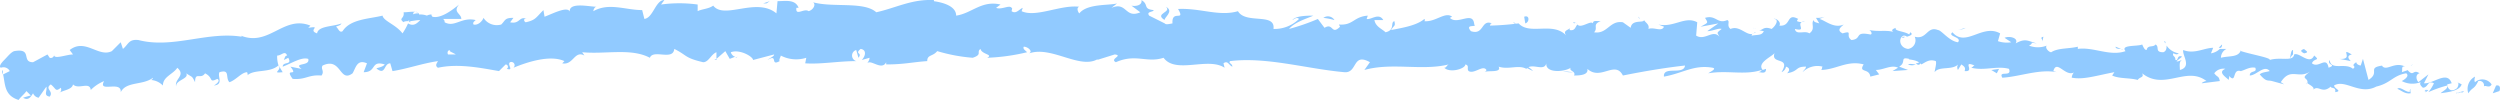 <svg xmlns="http://www.w3.org/2000/svg" width="351.901" height="14.068" viewBox="0 0 351.901 14.068">
  <g id="banner-underline" transform="translate(-0.019 -0.291)">
    <g id="Group_31" data-name="Group 31" transform="translate(0.019 0.291)">
      <g id="Group_30" data-name="Group 30">
        <g id="Group_29" data-name="Group 29">
          <g id="Group_28" data-name="Group 28">
            <path id="Path_89" data-name="Path 89" d="M225.637,8.79c.156-.312.156-.937-.469-.781L224.7,9.1Z" transform="translate(126.177 4.029)" fill="#91caff"/>
            <path id="Path_90" data-name="Path 90" d="M223.488,7.2a1.932,1.932,0,0,0-.937,2.343c.625-.937.781-.469,1.405-1.718a.626.626,0,0,1,.781.781c.156-.312.781.312,1.093-.312a1.565,1.565,0,0,0-2.342-.312C223.332,7.669,223.488,7.356,223.488,7.2Z" transform="translate(124.89 3.589)" fill="#91caff"/>
            <path id="Path_91" data-name="Path 91" d="M191.2,4.7l.312.156A.484.484,0,0,1,191.2,4.7Z" transform="translate(107.361 2.185)" fill="#91caff"/>
            <path id="Path_92" data-name="Path 92" d="M171.515,3.756c.312,0,.312-.156.312-.156C171.671,3.6,171.359,3.6,171.515,3.756Z" transform="translate(96.281 1.567)" fill="#91caff"/>
            <path id="Path_93" data-name="Path 93" d="M168.1,2.8c.156,0,.156,0,.312.156C168.256,2.8,168.256,2.8,168.1,2.8Z" transform="translate(94.387 1.118)" fill="#91caff"/>
            <path id="Path_94" data-name="Path 94" d="M191.481,4.812,190.7,4.5C190.7,4.812,191.168,4.812,191.481,4.812Z" transform="translate(107.08 2.072)" fill="#91caff"/>
            <path id="Path_95" data-name="Path 95" d="M218.6,8.712c.156,0,.312-.156.469-.312a.574.574,0,0,0-.469.156C218.756,8.556,218.756,8.556,218.6,8.712Z" transform="translate(122.751 4.263)" fill="#91caff"/>
            <path id="Path_96" data-name="Path 96" d="M200,4.769h.312a.574.574,0,0,0,.156-.469Z" transform="translate(112.304 1.96)" fill="#91caff"/>
            <path id="Path_97" data-name="Path 97" d="M206.868,4.8c-.312,0-.312.781-.469,1.249a2.156,2.156,0,0,1,.469-.625Z" transform="translate(115.899 2.241)" fill="#91caff"/>
            <path id="Path_98" data-name="Path 98" d="M217.3,6.256l.312-.156A.484.484,0,0,1,217.3,6.256Z" transform="translate(122.021 2.971)" fill="#91caff"/>
            <path id="Path_99" data-name="Path 99" d="M195.256,4.312c0-.156,0-.312-.156-.312A.545.545,0,0,0,195.256,4.312Z" transform="translate(109.552 1.792)" fill="#91caff"/>
            <path id="Path_100" data-name="Path 100" d="M8.342,8.5Z" transform="translate(4.589 4.319)" fill="#91caff"/>
            <path id="Path_101" data-name="Path 101" d="M.2,7.225h0c.156-.312.156-.469,0-.625Z" transform="translate(0.082 3.252)" fill="#91caff"/>
            <path id="Path_102" data-name="Path 102" d="M162,1.942Z" transform="translate(90.96 0.57)" fill="#91caff"/>
            <path id="Path_103" data-name="Path 103" d="M105.337.9c.937.781-1.718.937-.156,1.874C105.025,2.462,106.587,1.525,105.337.9Z" transform="translate(58.764 0.05)" fill="#91caff"/>
            <path id="Path_104" data-name="Path 104" d="M218.668,8.5h0Z" transform="translate(122.526 4.319)" fill="#91caff"/>
            <path id="Path_105" data-name="Path 105" d="M105,2.1Z" transform="translate(58.945 0.724)" fill="#91caff"/>
            <path id="Path_106" data-name="Path 106" d="M147.7,1.8a.545.545,0,0,0,.156.312A.484.484,0,0,0,147.7,1.8Z" transform="translate(82.929 0.556)" fill="#91caff"/>
            <path id="Path_107" data-name="Path 107" d="M158.469,2.956,158,2.8C158.156,2.8,158.312,2.956,158.469,2.956Z" transform="translate(88.714 1.118)" fill="#91caff"/>
            <path id="Path_108" data-name="Path 108" d="M142.425,2.456c-.156,0-.312-.156-.625-.156l.156.156S142.112,2.3,142.425,2.456Z" transform="translate(79.615 0.837)" fill="#91caff"/>
            <path id="Path_109" data-name="Path 109" d="M136.4,2.3l.156.156h.312Z" transform="translate(76.582 0.837)" fill="#91caff"/>
            <path id="Path_110" data-name="Path 110" d="M25.786,7.081c-.156-.312-.312-.469-.469-.781C25.473,6.925,24.224,7.237,25.786,7.081Z" transform="translate(14.006 3.083)" fill="#91caff"/>
            <path id="Path_111" data-name="Path 111" d="M218.812,8.3a.336.336,0,0,1-.312.312h.312Z" transform="translate(122.695 4.207)" fill="#91caff"/>
            <path id="Path_112" data-name="Path 112" d="M142.306,6.856,140.9,6.7A3.877,3.877,0,0,0,142.306,6.856Z" transform="translate(79.109 3.308)" fill="#91caff"/>
            <path id="Path_113" data-name="Path 113" d="M66.612,5.4l-.312.156C66.456,5.556,66.456,5.556,66.612,5.4Z" transform="translate(37.208 2.578)" fill="#91caff"/>
            <path id="Path_114" data-name="Path 114" d="M138.537,6.925a2.742,2.742,0,0,0-.781-.625l-.156.156Z" transform="translate(77.256 3.083)" fill="#91caff"/>
            <path id="Path_115" data-name="Path 115" d="M25.2,6.3Z" transform="translate(14.124 3.083)" fill="#91caff"/>
            <path id="Path_116" data-name="Path 116" d="M30.129,12.33c1.406-.156.469-1.249.781-1.874,1.562-.469.781.781,1.406,1.406.937-.312,1.718-1.406,2.5-1.406,0,.156.156.312,0,.469.937-.937,3.123-.312,4.373-1.406.156.156.156.156.156.312a3.993,3.993,0,0,1-.312-1.718c.625,0,1.093-.781,1.406,0-.312,0-.312.312-.469.625l.625-.312c.625,1.093-.781.469-.781,1.249,1.249-.469,2.655-1.406,3.592-1.093.312,1.093-2.186.469-.937,1.406L40.9,9.675c1.249,1.562-.937,0,.312,1.718,1.874.156,2.186-.625,4.06-.469.469-.625-.156-.937.156-1.406,2.655-1.249,2.343,2.5,4.217,1.093.469-.781.625-2.03,2.03-1.406l-.468,1.249c1.874,0,.937-1.718,2.967-1.093-.312.469-1.406.469-1.093.625,1.249.937.937-.781,1.874-.781l.312,1.093c2.03-.312,4.217-1.093,6.4-1.406-.156.312-.469.625,0,.937,2.811-.625,5.934,0,8.589.469l.937-.937a.335.335,0,0,1,.156.625c1.093.312,0-.625.468-.937a.46.46,0,0,1,.469.781c1.874-.781,5.154-1.874,7.184-.937l-.312.312c1.562.312,1.718-1.874,3.123-1.093l-.312-.469c3.28.312,6.871-.625,9.526.781.468-1.249,3.28.469,3.436-1.249,1.874.937,1.406,1.249,4.06,1.874.781,0,1.093-1.093,1.874-1.406v.937l1.249-1.093.625,1.093.781-.312c-.312,0-.625-.469-.625-.625,1.249-.469,3.123.625,3.123,1.093l2.967-.781c0,.312-.625.469-.937.781,1.562-.937.312.937,1.718.156-.156-.156.156-.625.156-.781a4.682,4.682,0,0,0,3.592.312l-.156.781c2.186.156,4.685-.312,7.184-.312a.813.813,0,0,1,0-1.562l.312,1.093c.625-.781-.625-.469.312-1.249.937.156.625,1.093.156,1.562l1.093-.312c0,.312-.156.469-.312.781.469-.625,2.03,1.093,2.655-.156v.312c2.5,0,3.592-.312,5.778-.469,0-.937.781-.625,1.406-1.406a23.675,23.675,0,0,0,5,.937c1.406-.469.469-.781,1.093-1.249.156.781,1.874.781.937,1.249a28.242,28.242,0,0,0,5.622-.781c-.312-.312-.625-.469-.469-.781.469,0,1.093.469.937.781l-.156.156c3.123-1.093,7.184,2.343,9.682.781l-.156.156,2.5-.781c1.249.156-.781.625.156,1.093,2.811-1.249,4.373.156,6.715-.625,1.718,2.343,6.247-.156,8.589,1.406l-.156-.625c.625-.469.781.312,1.249.469,0-.469-.625-.469-.312-.781,5.154-.625,10.776,1.093,16.085,1.562,1.874.156,1.093-2.811,3.592-1.406l-.781,1.093c3.9-1.093,8.121.156,11.869-.781-.312.156-.312.469-.625.469.781.781,2.967.156,2.967-.469.625.156.156.625.469.937.781.469,2.03-.937,2.5-.156,0,.156-.312.312-.312.312.469-.312,2.5.156,2.03-.781,1.405.469,2.811-.312,3.9.312.781-.937,2.5.469,2.811-.781-.156,1.406,2.5,1.249,3.436.625-.312.469.781.469.469,1.093,1.093,0,2.03-.156,1.874-.937,1.874,1.718,3.9-1.249,5,.937,3.123-.625,5.934-1.093,8.745-1.406-.156,1.406-3.123,0-2.967,1.562,2.655-.469,4.217-1.718,6.871-1.249.625.156-.469.625-.625.781,2.655-.469,5.154.312,7.5-.469,0,.156-.312.312-.469.312.469,0,1.093.312,1.093-.469l-.469.156c-.937-1.093,1.718-2.03,1.718-2.5-.781,1.874,2.342.469.937,2.811a1.038,1.038,0,0,0,.625-.781c.469.156.625.469.156.937,1.718-.312,1.093-.937,2.655-.937,0,.312-.312.469-.469.781a2.946,2.946,0,0,1,2.811-.781c-.156.156,0,.469-.312.469,2.186,0,3.748-1.406,6.091-.781-.781,1.249.781.469.937,1.718l1.249-.312-.469-.625c1.093,0,2.186-.781,3.123-.312l-.781.469,2.186-.156-1.249-.469c1.093-.625,0-1.406,1.406-1.093-.312.156,1.093,0,1.718.781h0c.625-.312,1.093-.781,2.03-.469.156.312-.156,1.249-.156,1.562.625-.937,2.655-.156,3.436-1.249a.753.753,0,0,0-.156.937l.469-.781c.469.312.625.469.469.937,1.562.156-.469-1.562,1.405-.781-.156,0-.156.156-.469.312,1.874.469,3.592-.312,5.31.156.469,1.249-1.562.156-.937,1.249,2.5-.156,5.154-1.249,7.652-.781l-.469-.156c.469-1.718,1.718.937,2.967.156-.312.156-.469.937-.312.781,1.562.312,3.436-.312,5.934-.781l-.312.469c.937.469,2.5.312,3.592.625.312-.469.937-.312.625-.937,3.123,2.5,6.247-1.093,9.058,1.093-.312,0-.781.312-.625.312l2.5-.312c-.156-.781-.312-.469-.781-1.093a1.6,1.6,0,0,1,1.562-.625c-1.093.469,0,1.093.469,1.562,0-.156.156-.469,0-.625,1.249,1.406.312-1.406,2.03-.469l-.312-.156c.625-.156,1.249-.625,2.03-.469.312.781-.781.312-.781,1.093.937,0,2.03-1.562,2.811-.625-.469.156-1.093.156-1.406.469.937,1.093,1.093.781,1.718.937h0l1.718.469-.469-.312c1.406-2.186,2.5-.312,4.217-1.562-1.718,1.249-.312.781-.469,1.718.469.312,1.093.625.781.937.781-.781,1.249.625,2.5-.469,0,.312.781,0,.625.781,1.093-.156-.156-.469-.156-.937,1.562-.937,3.592,1.406,5.934.156,2.03-.469,2.342-1.562,4.216-1.874.625.469-.625,1.093-.625,1.093a3.17,3.17,0,0,0,2.655.156c-.156.312,0,.469.312.781.781,0,.625-1.093,1.562-.625a5.479,5.479,0,0,1-.781,1.249,17.965,17.965,0,0,1,2.655-.937c.156.469-.625.781-.937,1.093,1.093-.156,2.655-.312,2.967-1.249l-.625-.312c.312,0,.156.781-.156.937-.937.625-1.249-.312-1.249-.625l.625-.156c-.625-1.874-2.655.156-3.9,0l.625-1.249-1.405,1.093c-.312-.312-.469-1.093.156-1.249-.937-.625-.781.469-1.562-.312-.156-.156,0-.156,0-.156l-.937.312c.156-.312-.156-.937.469-.781-1.562-.781-2.655.781-3.28-.156h.156c-2.342.312-.312.937-2.03,2.03l-.781-2.967-.312.937c-.156,0-.625-.156-.625-.469-.937.625.156.469-.469.937-1.093-.937-3.123.312-3.28-1.249-.469.781,1.093.625-.156,1.093-.312-1.718-1.405.156-2.342-.625.312-.781,1.249-.312.312-1.093-.625,1.406-2.03-.469-2.811-.156-.156,1.093-1.874.312-3.436.781.156-.312-2.655-.781-4.06-1.249V7.332c-.312,1.093-1.718.781-2.811,1.093a1.391,1.391,0,0,1,.781-1.249h-.937a2.352,2.352,0,0,1-1.249.625l.312-.781c-1.249,0-2.655.937-4.216.312-.156.781,1.249,2.343-.469,2.811,0-.469-.156-1.249.312-1.406-.156,0-.625.312-.781.156l.781-.625c-.781-.312-.469.625-.937.469,0-.625-.469-.469-.312-.937.156,0,.469.312.781,0a2.56,2.56,0,0,1-1.718-1.093c0,.312,0,.781-.469.937-1.249,0-.469-.781-1.093-1.093-.312.469-1.093,0-1.249.781-.312,0-.469-.469-.625-.781-.625.312-3.123,0-2.342.937h0c-2.186.781-4.529-.625-6.715-.312V6.864c-1.249.312-2.811.156-3.748.781-.312,0-.937-.625-.625-.937a3.387,3.387,0,0,1-2.5,0c.937-.469-.312-.469,1.093-.312-1.249-.312-1.562-.781-2.967,0,.469-.781-.937-1.093-1.562-.781l.937.625a3.845,3.845,0,0,1-1.874-.156l.312-1.093c-2.5-1.406-4.841,2.03-6.715-.156-.781.625,1.405.625.781,1.406-1.249-.156-2.342-1.718-2.811-1.718-1.562-.625-1.562,1.406-3.28.937a1.223,1.223,0,0,1-.937,1.718c-1.249-.156-1.405-1.562-.625-1.874a.684.684,0,0,1,.469.156c.469-.156.937-.312.469-.625l-.156.312c-.625-.469-2.186-.469-1.874-.937-.937.312-.469.625.312.781-1.562-.625-2.342-.156-4.06-.469.312.156.469.625.156.625-2.342-.469-1.093.625-2.655.781-.937-.625.312-1.406-1.249-.937-.937-.469-.156-.937.156-1.249-1.405.625-2.655-.625-3.436-.781l.781-.312a3.439,3.439,0,0,1-1.249.156l.468.781c-.468-.156-.781-.156-.781-.469-.469.469.312,1.249-.625,1.874-.625-.469-1.874.312-2.03-.625,1.874.469-.156-.937,1.406-1.093a1.321,1.321,0,0,1-1.093,0c0-.156,0-.156.156-.312-1.718-.937-.937,1.093-2.655.937.312-.469-.469-1.093-.781-.937.781,0,.312.937-.312,1.406-1.249-.469-1.249.312-1.874.156l.781.156c-.312.625-.781.469-1.718.625,0-.469.781-.312.469-.469-.937.937-2.03-1.093-3.436-.469-.625-.469,0-1.093-.469-1.249-1.405.625-1.562-.781-3.123-.312.469.781.469.625-.625,1.249l2.5-.469L240.33,4.677c.781,0,1.562-.469,2.03-.312-.781.625-.625.469-.312,1.093-.937-1.093-2.03.625-3.28-.156l.156-1.874c-1.718-.937-3.28.781-5.466.312l.781.312c-.312.781-1.405,0-2.186.312.156-.625-.312-.781-.625-1.249,0,.469-1.718-.156-1.874,1.093l-1.093-.781c-1.874-.312-2.186,1.718-4.06,1.406.625-.625-.312-1.093.937-1.562-.625,0-1.093-.156-1.093.312-.312-.469-1.718.781-2.186.156-.312.312-.312.937-1.093.781V4.209c0,.312-1.093.312-.469,1.093-1.874-2.03-5.154,0-6.715-1.718a38.451,38.451,0,0,1-4.06.312c.156-.156,0-.312.312-.312-1.562-.625-1.093,1.718-2.967,1.093-.937-1.093.937-.469.469-.937-.156-2.03-2.343.156-3.436-.937l.312-.156c-.937-.781-2.342.781-3.9.625a.216.216,0,0,0,0-.312c-1.093.937-3.123,1.249-4.685,1.562.469-.781.625-.469.469-1.249-.625.156.156,1.249-1.249,1.562-.469-.469-1.406-.781-1.562-1.718h1.249c-.625-1.093-1.718,0-2.343-.156l.156-.469c-2.03.156-2.03,1.406-4.06,1.249l.156.312c-1.249,1.249-.937-.625-2.186.156l-.937-1.249a29.835,29.835,0,0,1-4.06,1.406c.781-.937,2.342-1.406,3.436-1.874-.781,0-2.5,0-2.967.625.312-.156.625-.469.937-.156a4.947,4.947,0,0,1-3.592,1.406c.312-2.343-3.9-.625-5-2.5-2.655.781-5.31-.469-8.433-.312,1.093,1.874-.937,0-.781,2.03-.781.156-.937.156-1.093,0l-2.186-1.093c-.469-.625.625-.469.625-.781-1.562-.156-.625-.781-1.718-1.406.156.625-.625.937-1.406.781l1.249.937c-2.186.937-1.874-1.562-4.06-.625l.781-.625c-1.093.312-4.217,0-5.31,1.406-.156-.156-.469-.781,0-.937-2.655-.312-6.091,1.562-8.121.625l.156-.469c-.469.156-.937.937-1.562.469,0-.156.156-.469,0-.469-.312-.469-1.406.312-2.186,0l.625-.469c-2.655-.625-4.06,1.249-6.247,1.562,0-1.406-2.03-1.874-3.123-2.03V.3c-3.123-.156-5.31,1.093-8.121,1.718-1.718-1.562-6.091-.625-8.9-1.406.469.312,0,1.093-.625,1.249-.625-.469-1.874.781-1.718-.469h.312c-.469-1.249-1.874-.937-2.967-.937l-.156,1.718c-2.811-2.343-7.34.937-8.9-1.093-.625.469-1.562.469-2.186.781V.929a18.9,18.9,0,0,0-5.154,0L93.533.3c-1.249,0-1.562,2.5-2.811,2.655L90.41,1.71c-2.343,0-4.685-1.093-6.871.156,0-.156.156-.625.469-.625-1.093,0-4.217-.781-3.748.937,0-1.249-2.343,0-3.592.469l-.156-.937c-1.093,1.093-1.093,1.406-2.5,1.718-.312-.156-.312-.625.156-.469-1.093-.469-.937.781-2.343.469l.469-.625c-1.249,0-1.093.312-1.718.937a2.22,2.22,0,0,1-2.5-.937c-.156.469-.781,1.093-1.406.937-.156-.312.156-.469.312-.625-2.03-.469-2.967,1.093-4.373.312,0-.312-.156-.469-.312-.469h2.655c0-.781-1.249-.937-.312-2.03-.781.625-2.5,2.03-3.748,1.718a.545.545,0,0,1-.156-.312h.156a1.408,1.408,0,0,0-.781.156,2.658,2.658,0,0,0-1.093-.156c-.156-.625-1.406-.312-2.186-.312.156.937-.781.781,0,1.406-.156,0,.156-.156.469-.156.156,0,.156,0,.312-.156v.156c.468,0,.937-.156,1.562-.156-.469.469-.937.937-1.718.469a9,9,0,0,1-.781,1.406c-.937-1.249-2.655-1.718-2.811-2.5-1.874.469-4.529.469-5.622,2.186-.469.312-.625-.469-.937-.625.312-.156.625-.156.781-.469C47,4.053,44.809,3.9,44.653,4.99c-1.406-.469.781-1.093-1.249-.781l.312-.312c-3.9-1.562-5.934,3.28-10.151,1.249.312.156.468.156.468.312-4.841-.781-9.682,1.718-14.524.469-1.406-.156-1.406.625-2.186,1.249l-.312-.937L15.762,7.489c-1.874.937-3.748-1.874-5.934-.156l.469.625c-.937,0-2.811.781-2.655,0a.475.475,0,0,1-.625.469L6.7,7.957,4.674,9.05c-1.718,0,0-2.03-2.655-1.562-.469.156-.937.781-1.406,1.249s-.781.937-.469,1.093a.984.984,0,0,1,1.249.469l-.937.469c.312,1.406.156,2.967,2.186,3.592.312-.469.781-.781,1.093-1.249l.625.625a9.952,9.952,0,0,0-1.093.312c.781.469,1.093-.156,1.406-.625a1.038,1.038,0,0,0,.781.625l1.093-1.562c.156.625-.469,1.249.469,1.406.625-.781-.781-1.093.156-1.718.781.625.625,1.093,1.406.469a.57.57,0,0,1-.312.781c.625-.469,1.874-.469,2.03-1.249.781.781,2.343-.469,2.5.781a5.616,5.616,0,0,1,1.874-1.249c-.937,1.718,2.5-.156,2.343,1.562.781-1.562,3.123-.937,4.529-2.03a.336.336,0,0,1-.312.312,2.539,2.539,0,0,1,1.718.781c0-1.249,1.406-1.562,2.03-2.5,1.249,1.093-.469,1.562-.156,2.655-.156-.937,1.874-1.093,1.406-1.874.937.625.781.312,1.249,1.249,0-1.562.781-.312,1.406-1.249,1.249.625.469,1.406,1.718.781C31.222,11.705,30.129,12.33,30.129,12.33Zm31.39-4.373h0c-.312,0-.469.156-.625.156A1.556,1.556,0,0,0,61.519,7.957Zm2.655,0H63.081c-.156-.312,0-.625.312-.625C63.081,7.489,63.705,7.645,64.174,7.957ZM58.239,2.023c.469-.156.625,0,.625.156a1.7,1.7,0,0,0-.781.156v.156C58.083,2.335,58.239,2.179,58.239,2.023Z" transform="translate(-0.019 -0.291)" fill="#91caff"/>
            <path id="Path_117" data-name="Path 117" d="M36.956,2.2H36.8c.156,0,.156.156.312.156V2.2Z" transform="translate(20.639 0.781)" fill="#91caff"/>
            <path id="Path_118" data-name="Path 118" d="M191.5,4.8Z" transform="translate(107.53 2.241)" fill="#91caff"/>
            <path id="Path_119" data-name="Path 119" d="M64.712,5.756V5.6l-.312.156Z" transform="translate(36.141 2.69)" fill="#91caff"/>
            <path id="Path_120" data-name="Path 120" d="M200.8,7.2c0,.156,0,.156.156.156Z" transform="translate(112.753 3.589)" fill="#91caff"/>
            <path id="Path_121" data-name="Path 121" d="M204.8,7.5l.937.312A2.22,2.22,0,0,0,204.8,7.5Z" transform="translate(115 3.757)" fill="#91caff"/>
            <path id="Path_122" data-name="Path 122" d="M207.9,8.012a.545.545,0,0,1,.156-.312h0Z" transform="translate(116.741 3.87)" fill="#91caff"/>
            <path id="Path_123" data-name="Path 123" d="M158.542,6.6h-.156C157.917,6.912,158.23,6.756,158.542,6.6Z" transform="translate(88.796 3.252)" fill="#91caff"/>
            <path id="Path_124" data-name="Path 124" d="M173.481,5.8c-.312.156-.469.312-.781.312C173.012,6.425,173.325,6.425,173.481,5.8Z" transform="translate(96.97 2.803)" fill="#91caff"/>
            <path id="Path_125" data-name="Path 125" d="M141.9,6.925Z" transform="translate(79.671 3.395)" fill="#91caff"/>
            <path id="Path_126" data-name="Path 126" d="M172,6.125a1.321,1.321,0,0,0,1.093,0C172.781,6.125,172.312,5.969,172,6.125Z" transform="translate(96.577 2.946)" fill="#91caff"/>
            <path id="Path_127" data-name="Path 127" d="M221.4,8.756h.156V8.6Z" transform="translate(124.324 4.375)" fill="#91caff"/>
            <path id="Path_128" data-name="Path 128" d="M221.6,8.756l.312-.156C221.756,8.6,221.6,8.6,221.6,8.756Z" transform="translate(124.436 4.375)" fill="#91caff"/>
            <path id="Path_129" data-name="Path 129" d="M222.325,8.5l-.625.156C222.012,8.656,222.168,8.812,222.325,8.5Z" transform="translate(124.492 4.319)" fill="#91caff"/>
            <path id="Path_130" data-name="Path 130" d="M217.356,8.3l-.156.312C217.356,8.612,217.356,8.456,217.356,8.3Z" transform="translate(121.965 4.207)" fill="#91caff"/>
            <path id="Path_131" data-name="Path 131" d="M216.1,8.339c.469.156,1.093.781,1.874.625V8.651C217.505,9.119,216.568,7.87,216.1,8.339Z" transform="translate(121.347 4.168)" fill="#91caff"/>
            <path id="Path_132" data-name="Path 132" d="M210.9,5.948l1.562.312c-.312-.312-.625-.781.156-.937C210.744,4.231,213.086,6.1,210.9,5.948Z" transform="translate(118.426 2.342)" fill="#91caff"/>
            <path id="Path_133" data-name="Path 133" d="M207.848,5.325c.937-.156,0-.469,0-.625C207.38,4.856,207.224,5.012,207.848,5.325Z" transform="translate(116.481 2.185)" fill="#91caff"/>
            <path id="Path_134" data-name="Path 134" d="M184.146,4.381,184.3,3.6C183.677,3.756,184.3,3.912,184.146,4.381Z" transform="translate(103.327 1.567)" fill="#91caff"/>
            <path id="Path_135" data-name="Path 135" d="M179.5,6.656l.781.469.312-.625Z" transform="translate(100.79 3.196)" fill="#91caff"/>
            <path id="Path_136" data-name="Path 136" d="M177.281,2.956l.312-.156-1.093.312Z" transform="translate(99.105 1.118)" fill="#91caff"/>
            <path id="Path_137" data-name="Path 137" d="M137.4,1.82l.156.937C138.181,2.6,138.181,1.508,137.4,1.82Z" transform="translate(77.143 0.536)" fill="#91caff"/>
            <path id="Path_138" data-name="Path 138" d="M120.862,2.3a1.068,1.068,0,0,0-1.562-.312A8.79,8.79,0,0,1,120.862,2.3Z" transform="translate(66.977 0.529)" fill="#91caff"/>
            <path id="Path_139" data-name="Path 139" d="M69.268.712,69.737.4,68.8.712Z" transform="translate(38.613 -0.23)" fill="#91caff"/>
          </g>
        </g>
      </g>
    </g>
  </g>
</svg>
